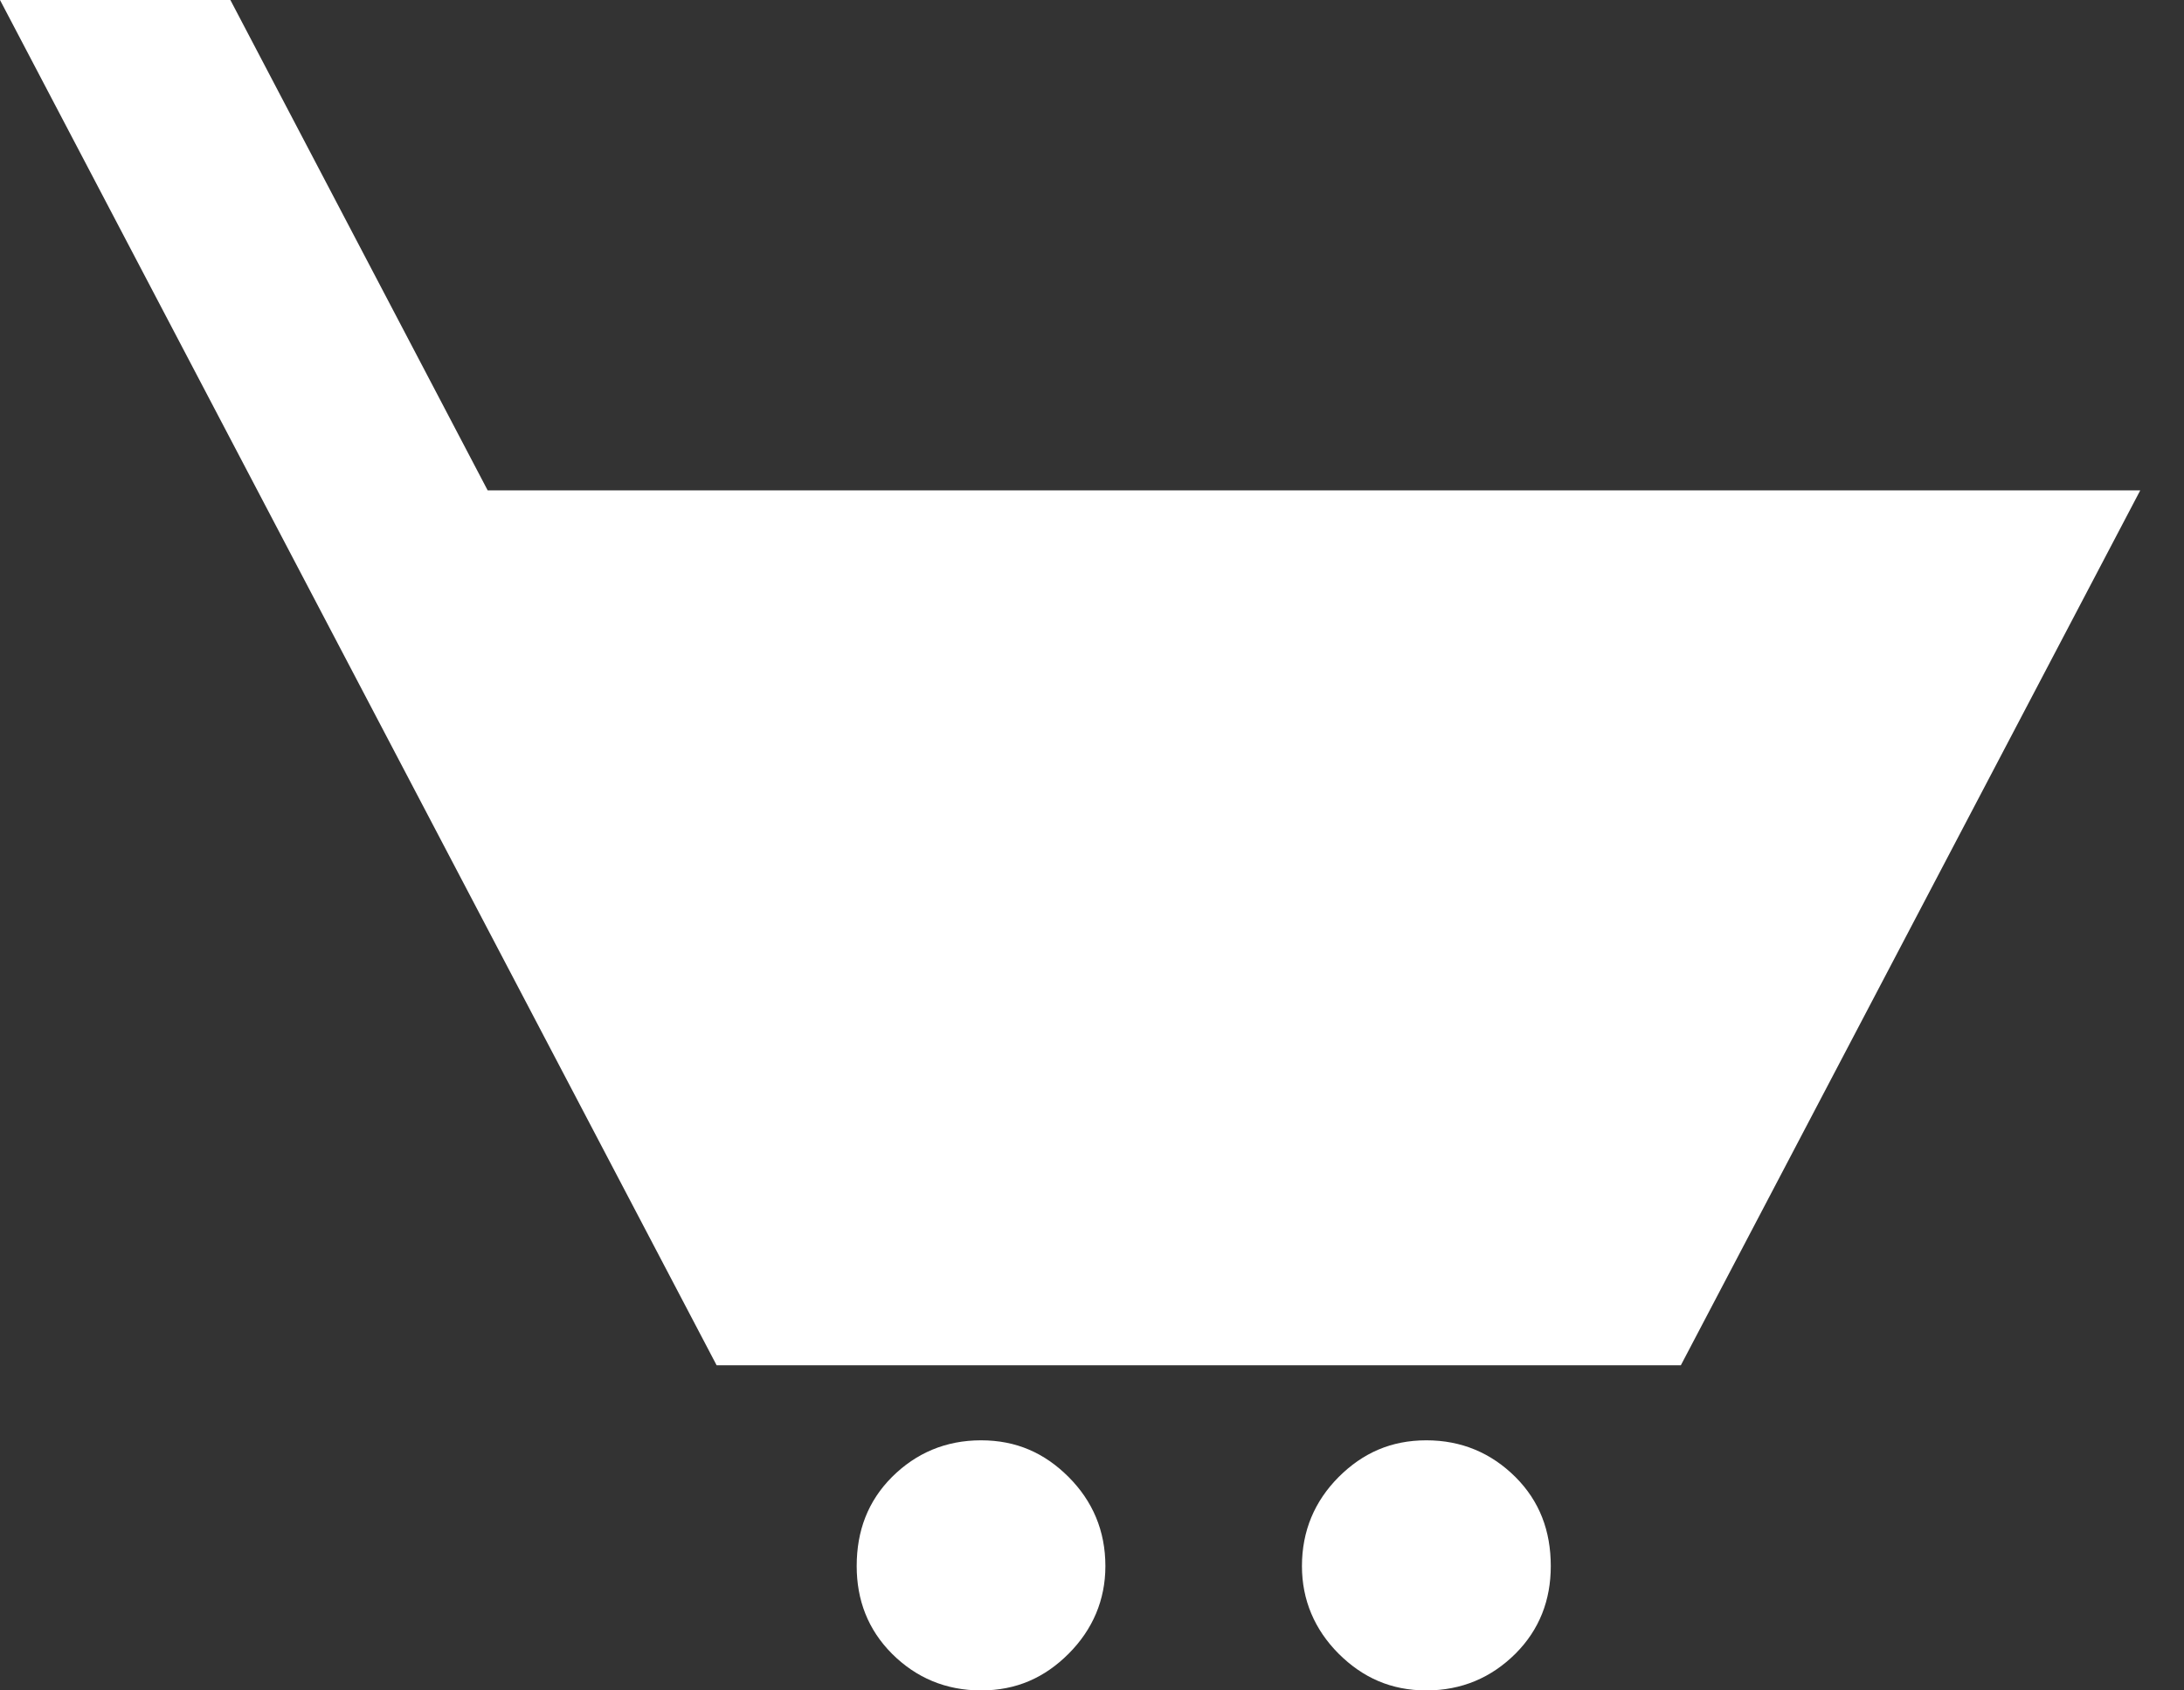 <svg width="31" height="24" viewBox="0 0 31 24" fill="none" xmlns="http://www.w3.org/2000/svg">
<rect x="0" y="0" width="31" height="24" fill="#333333" stroke="none"/>
<path d="M23.858 19.384L30.379 6.962H6.922L3.27 0H0L10.172 19.384H23.858Z" fill="white"/>
<path d="M13.925 24C14.427 24 14.828 23.819 15.168 23.479C15.509 23.137 15.69 22.717 15.69 22.235C15.69 21.733 15.509 21.312 15.168 20.97C14.827 20.629 14.426 20.449 13.925 20.449C13.424 20.449 13.002 20.63 12.661 20.97C12.32 21.312 12.16 21.733 12.16 22.235C12.16 22.717 12.32 23.137 12.661 23.479C13.001 23.819 13.424 24 13.925 24Z" fill="white"/>
<path d="M20.246 24C19.745 24 19.343 23.819 19.001 23.479C18.66 23.137 18.48 22.717 18.48 22.235C18.48 21.733 18.661 21.312 19.001 20.97C19.343 20.629 19.745 20.449 20.246 20.449C20.747 20.449 21.168 20.63 21.51 20.97C21.852 21.312 22.012 21.733 22.012 22.235C22.012 22.717 21.852 23.137 21.51 23.479C21.168 23.819 20.747 24 20.246 24Z" fill="white"/>
</svg>
